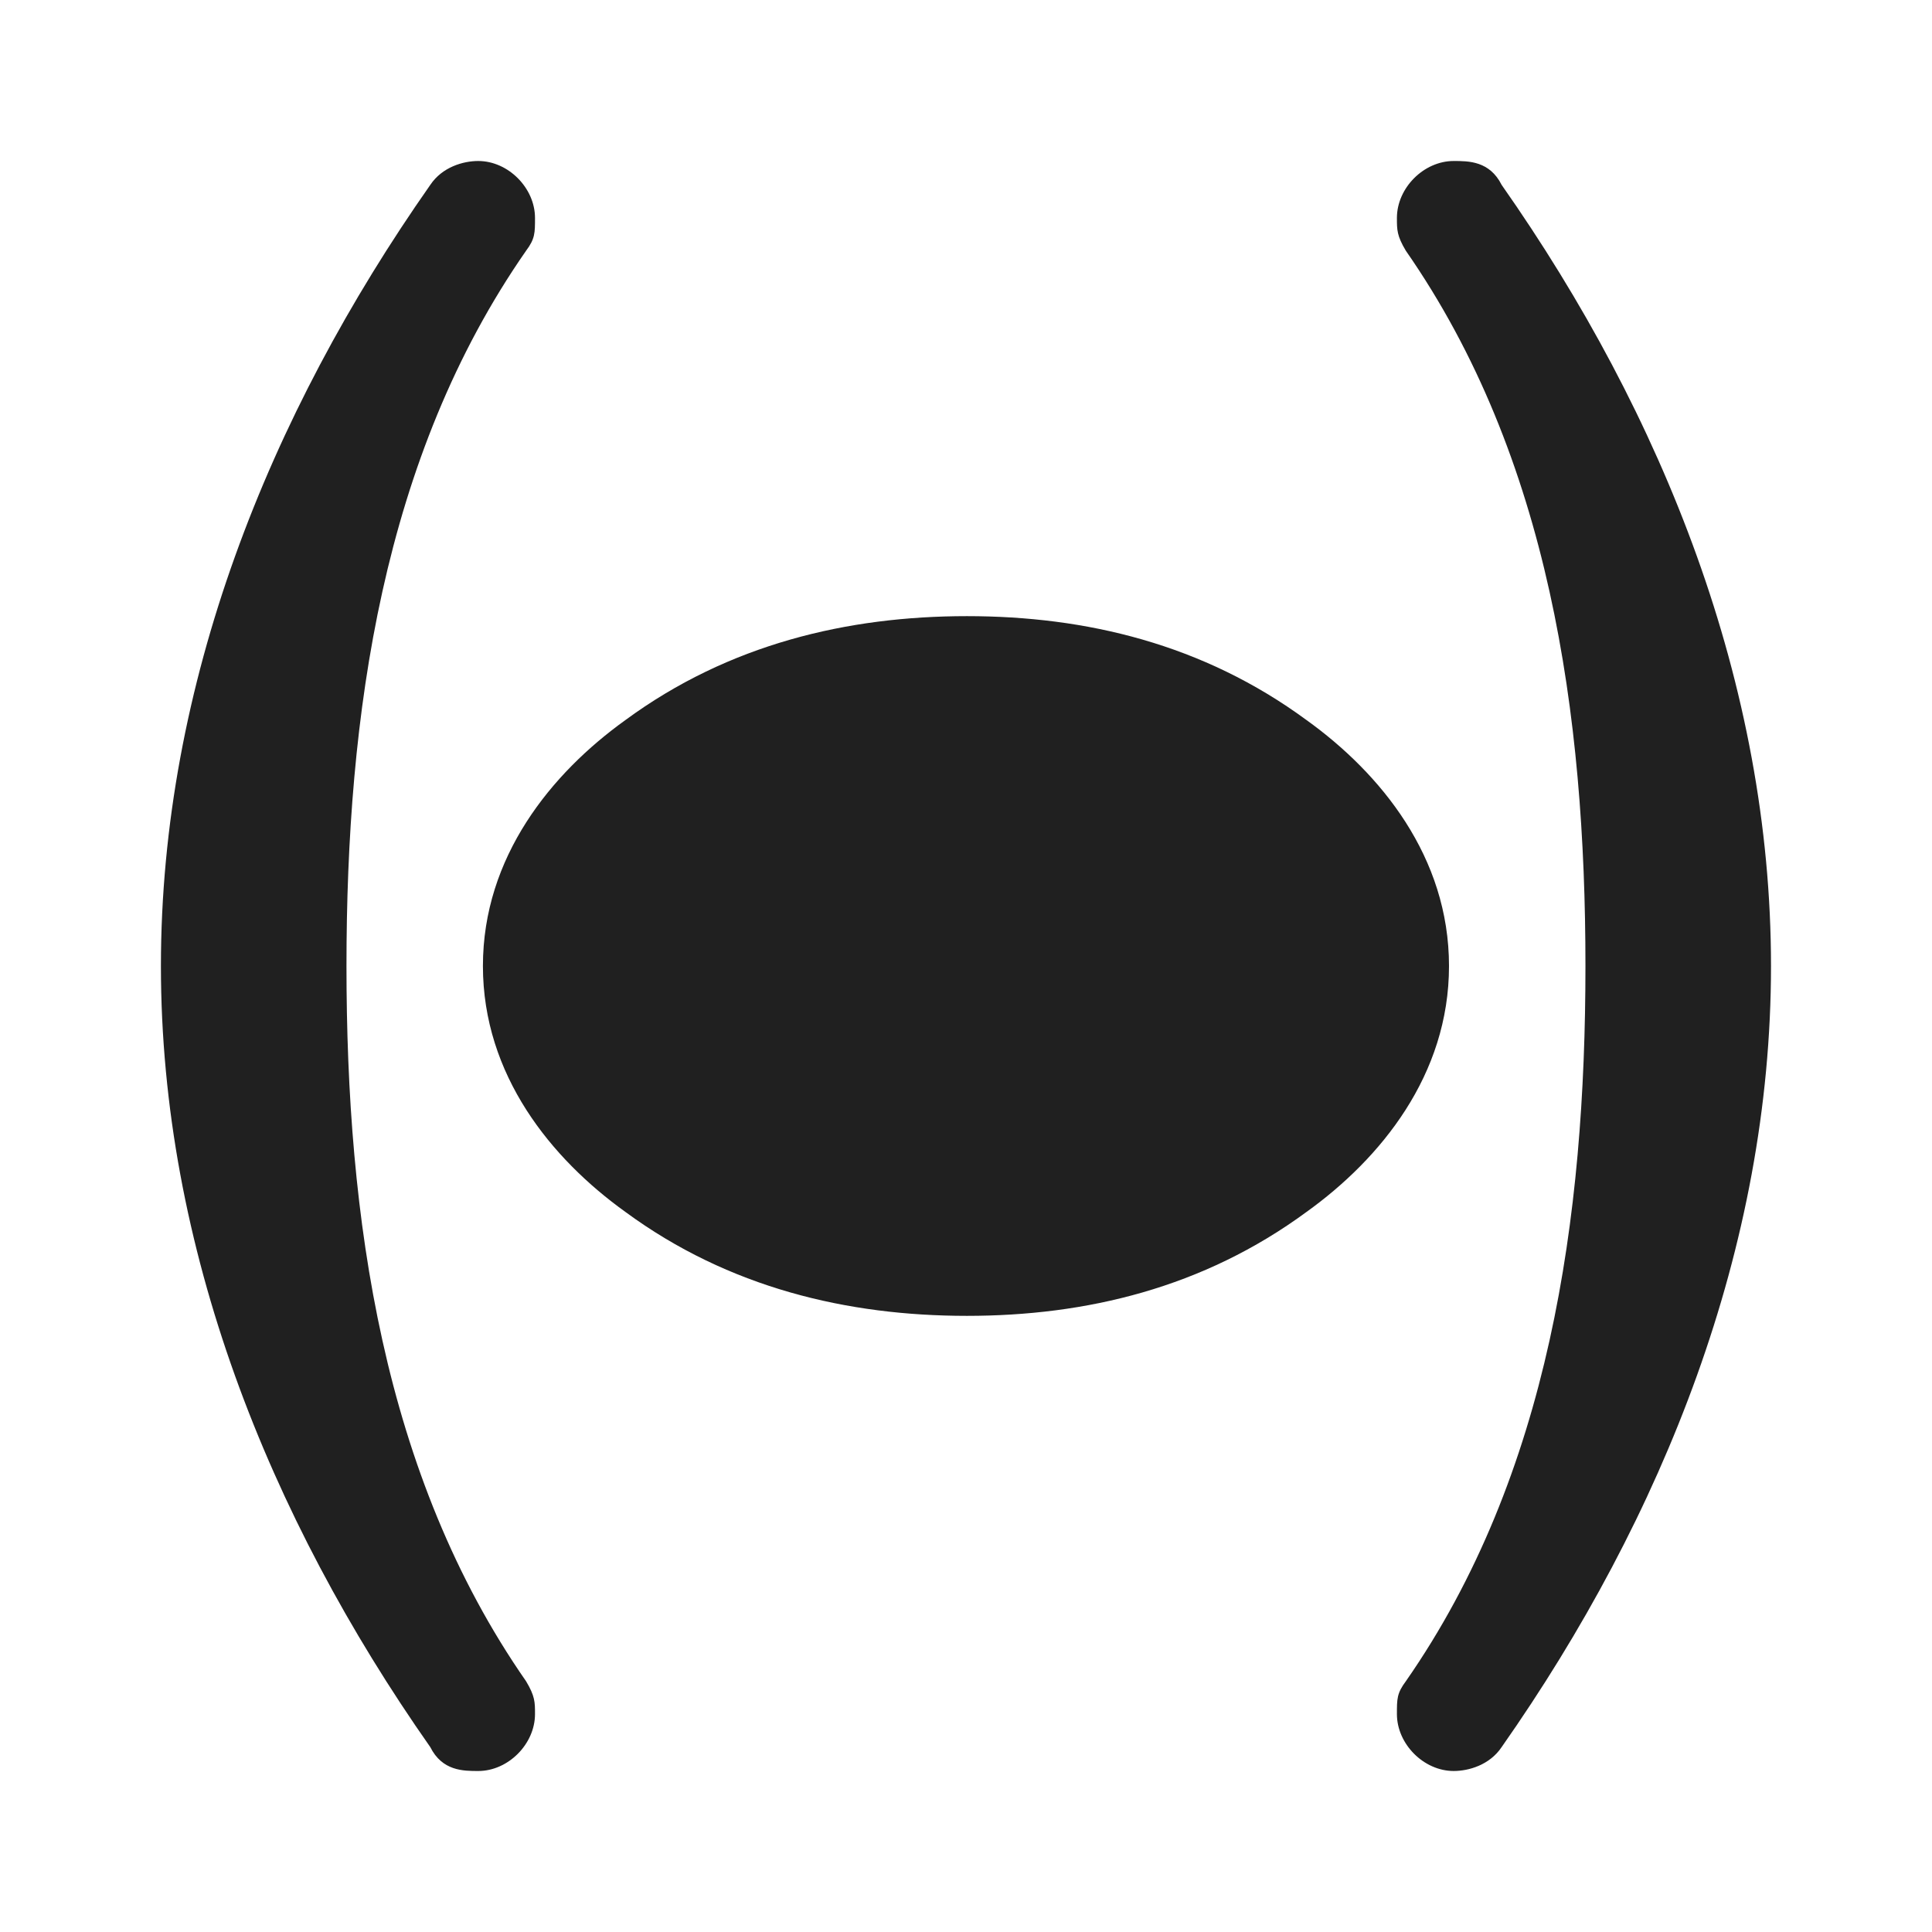 <?xml version="1.0" encoding="UTF-8"?>
<svg width="24" height="24" version="1.2" xmlns="http://www.w3.org/2000/svg"><path d="m5.941 2c-0.186 0-0.447 0.074-0.596 0.297-2.007 2.862-3.346 6.209-3.346 9.703s1.338 6.841 3.346 9.703c0.149 0.297 0.41 0.297 0.596 0.297 0.372 0 0.705-0.335 0.705-0.707 0-0.149 2.003e-4 -0.222-0.111-0.408-1.784-2.565-2.231-5.762-2.231-8.885s0.446-6.32 2.231-8.885c0.112-0.149 0.111-0.222 0.111-0.408 0-0.372-0.333-0.707-0.705-0.707zm12.117 0c-0.372 0-0.705 0.335-0.705 0.707 0 0.149-2e-4 0.222 0.111 0.408 1.784 2.565 2.231 5.762 2.231 8.885 0 3.123-0.446 6.32-2.231 8.885-0.112 0.149-0.111 0.222-0.111 0.408 0 0.372 0.333 0.707 0.705 0.707 0.186 0 0.447-0.074 0.596-0.297 2.007-2.862 3.346-6.209 3.346-9.703s-1.338-6.841-3.346-9.703c-0.149-0.297-0.41-0.297-0.596-0.297zm-6.047 5.654c-1.479 0-2.957 0.346-4.242 1.291-0.921 0.661-1.77 1.701-1.77 3.055 0 1.354 0.848 2.393 1.77 3.055 1.285 0.945 2.763 1.291 4.242 1.291 1.479 0 2.934-0.346 4.219-1.291 0.921-0.661 1.77-1.701 1.77-3.055 0-1.354-0.848-2.393-1.77-3.055-1.285-0.945-2.74-1.291-4.219-1.291z" fill="#202020"/></svg>
